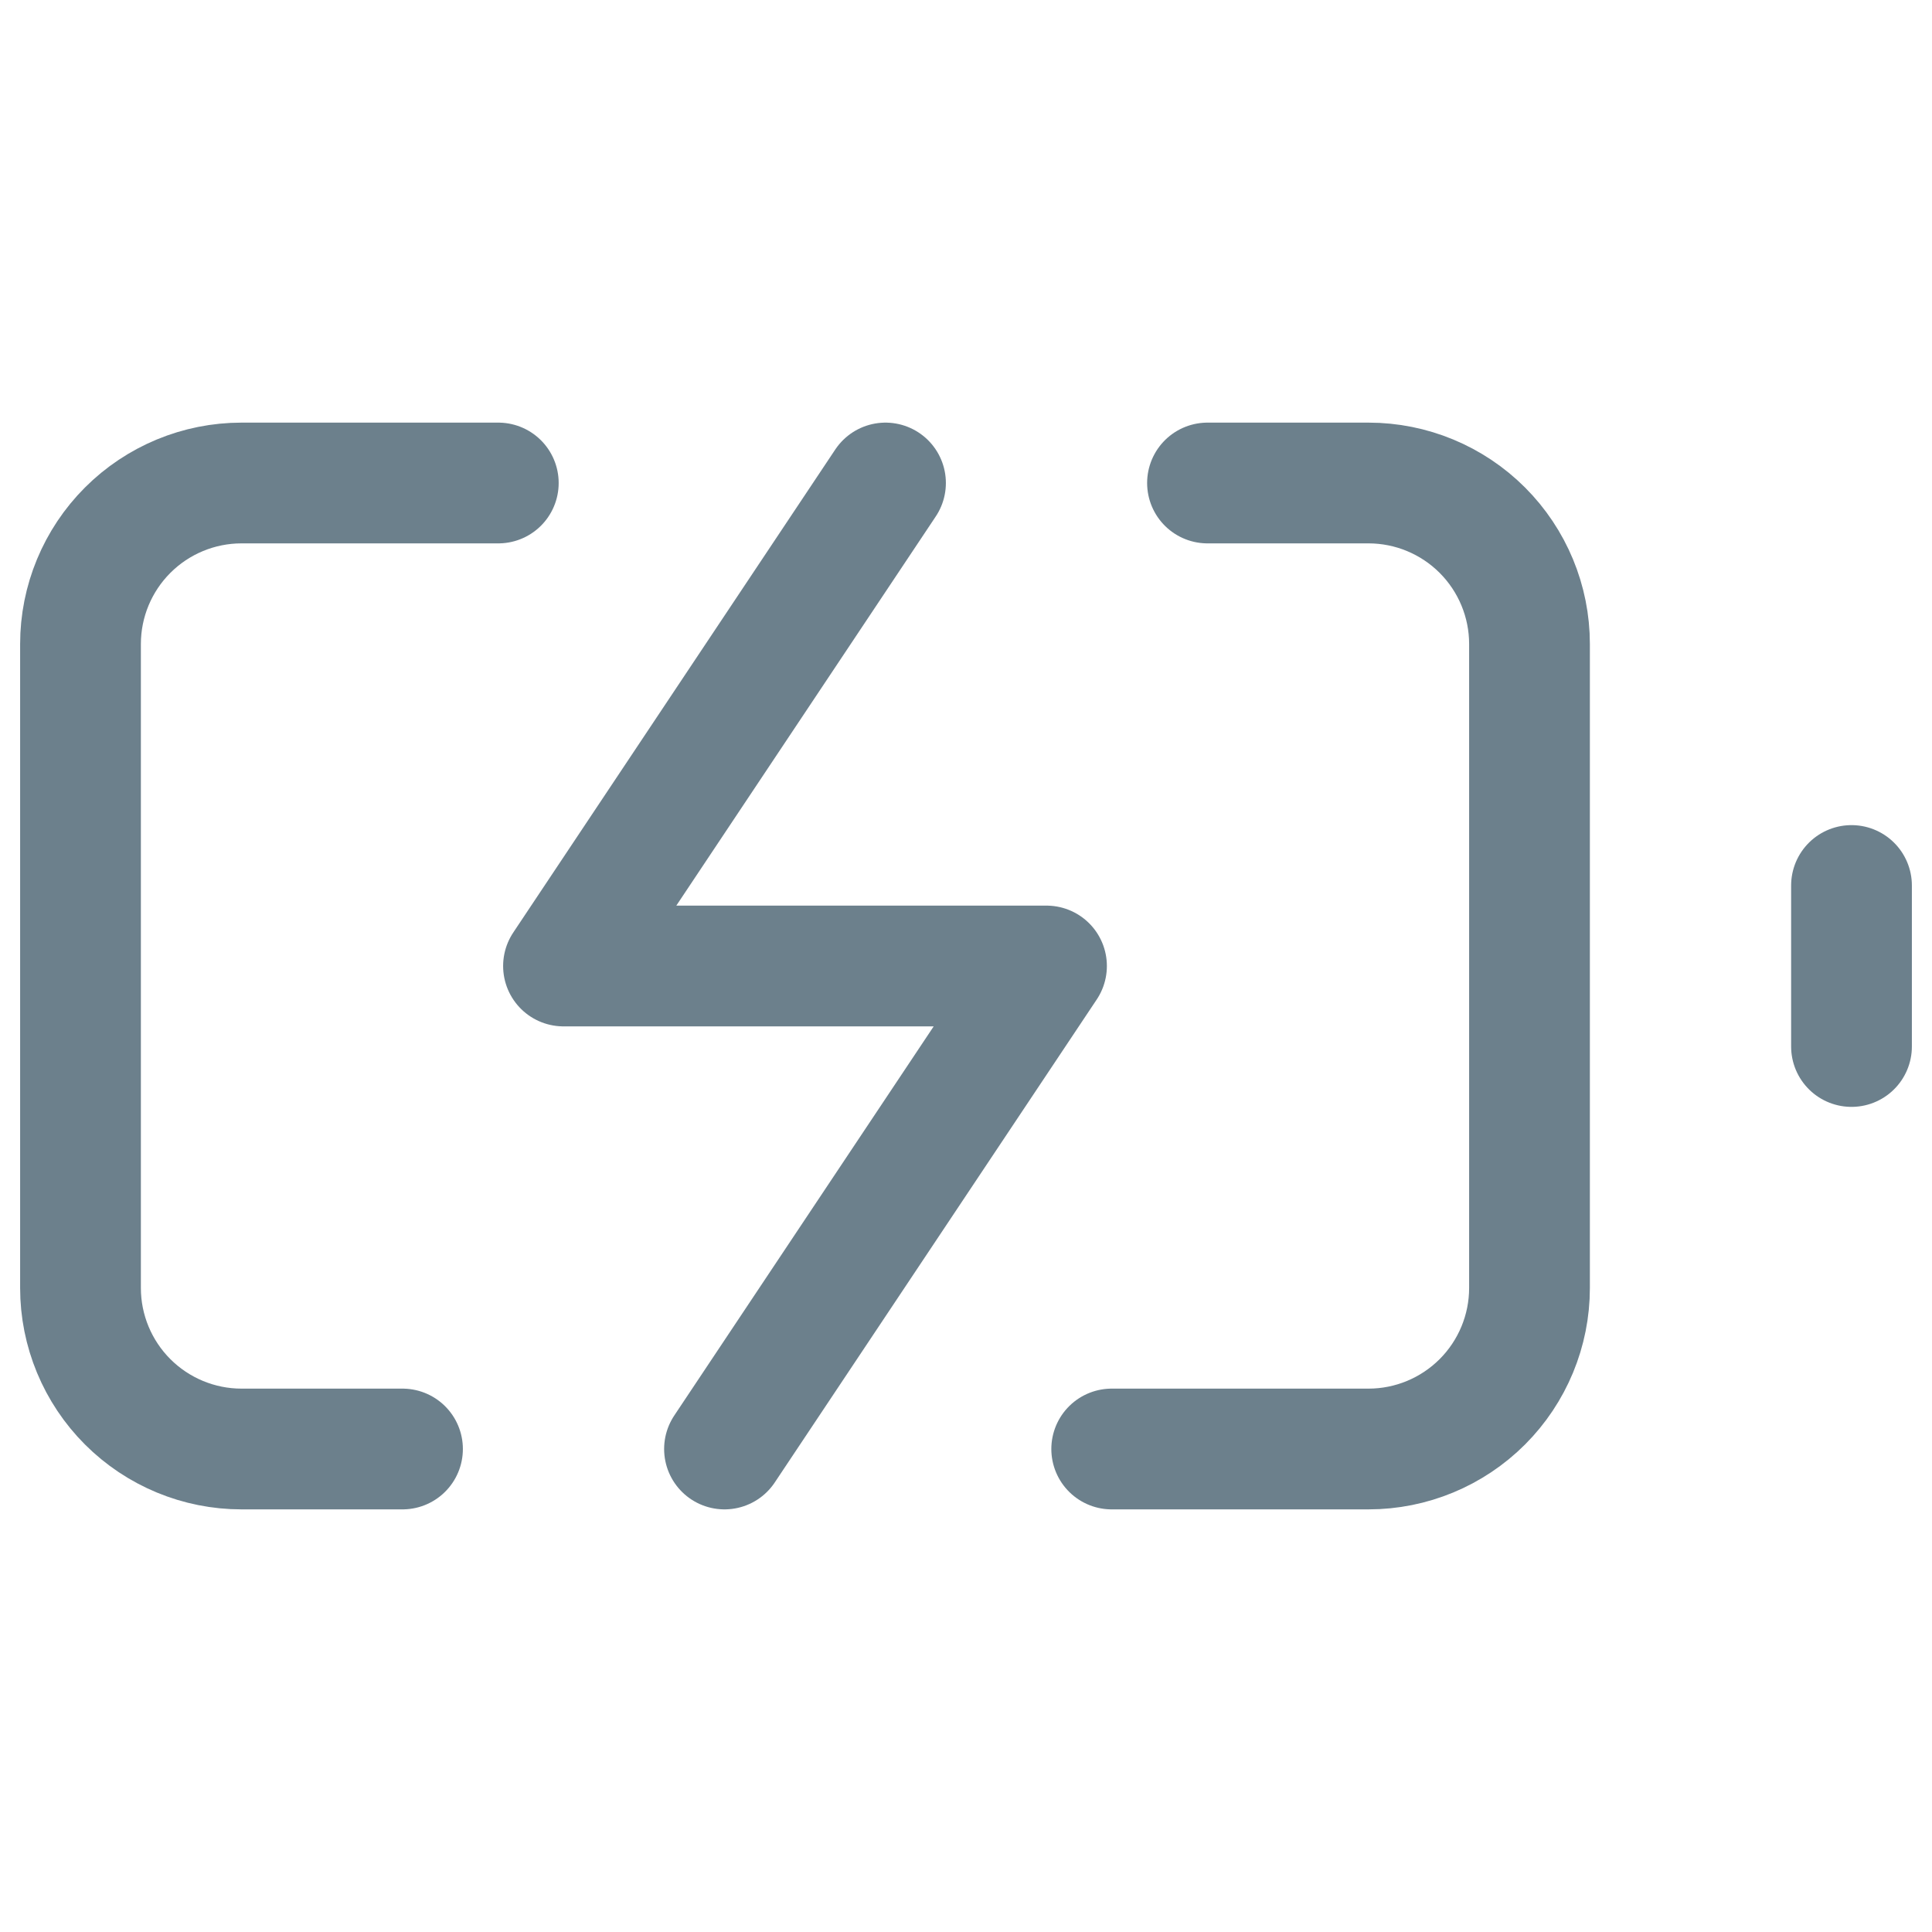 <svg width="24" height="24" viewBox="0 0 24 24" fill="none" xmlns="http://www.w3.org/2000/svg">
<path d="M5 18H3C2.47 18 1.961 17.789 1.586 17.414C1.211 17.039 1 16.53 1 16V8C1 7.47 1.211 6.961 1.586 6.586C1.961 6.211 2.47 6 3 6H6.19M15 6H17C17.53 6 18.039 6.211 18.414 6.586C18.789 6.961 19 7.47 19 8V16C19 16.53 18.789 17.039 18.414 17.414C18.039 17.789 17.53 18 17 18H13.81" stroke="#6C808C" stroke-width="1.5" stroke-linecap="round" stroke-linejoin="round"/>
<path d="M23 13V11" stroke="#6C808C" stroke-width="1.5" stroke-linecap="round" stroke-linejoin="round"/>
<path d="M11 6L7 12H13L9 18" stroke="#6C808C" stroke-width="1.5" stroke-linecap="round" stroke-linejoin="round"/>
</svg>
